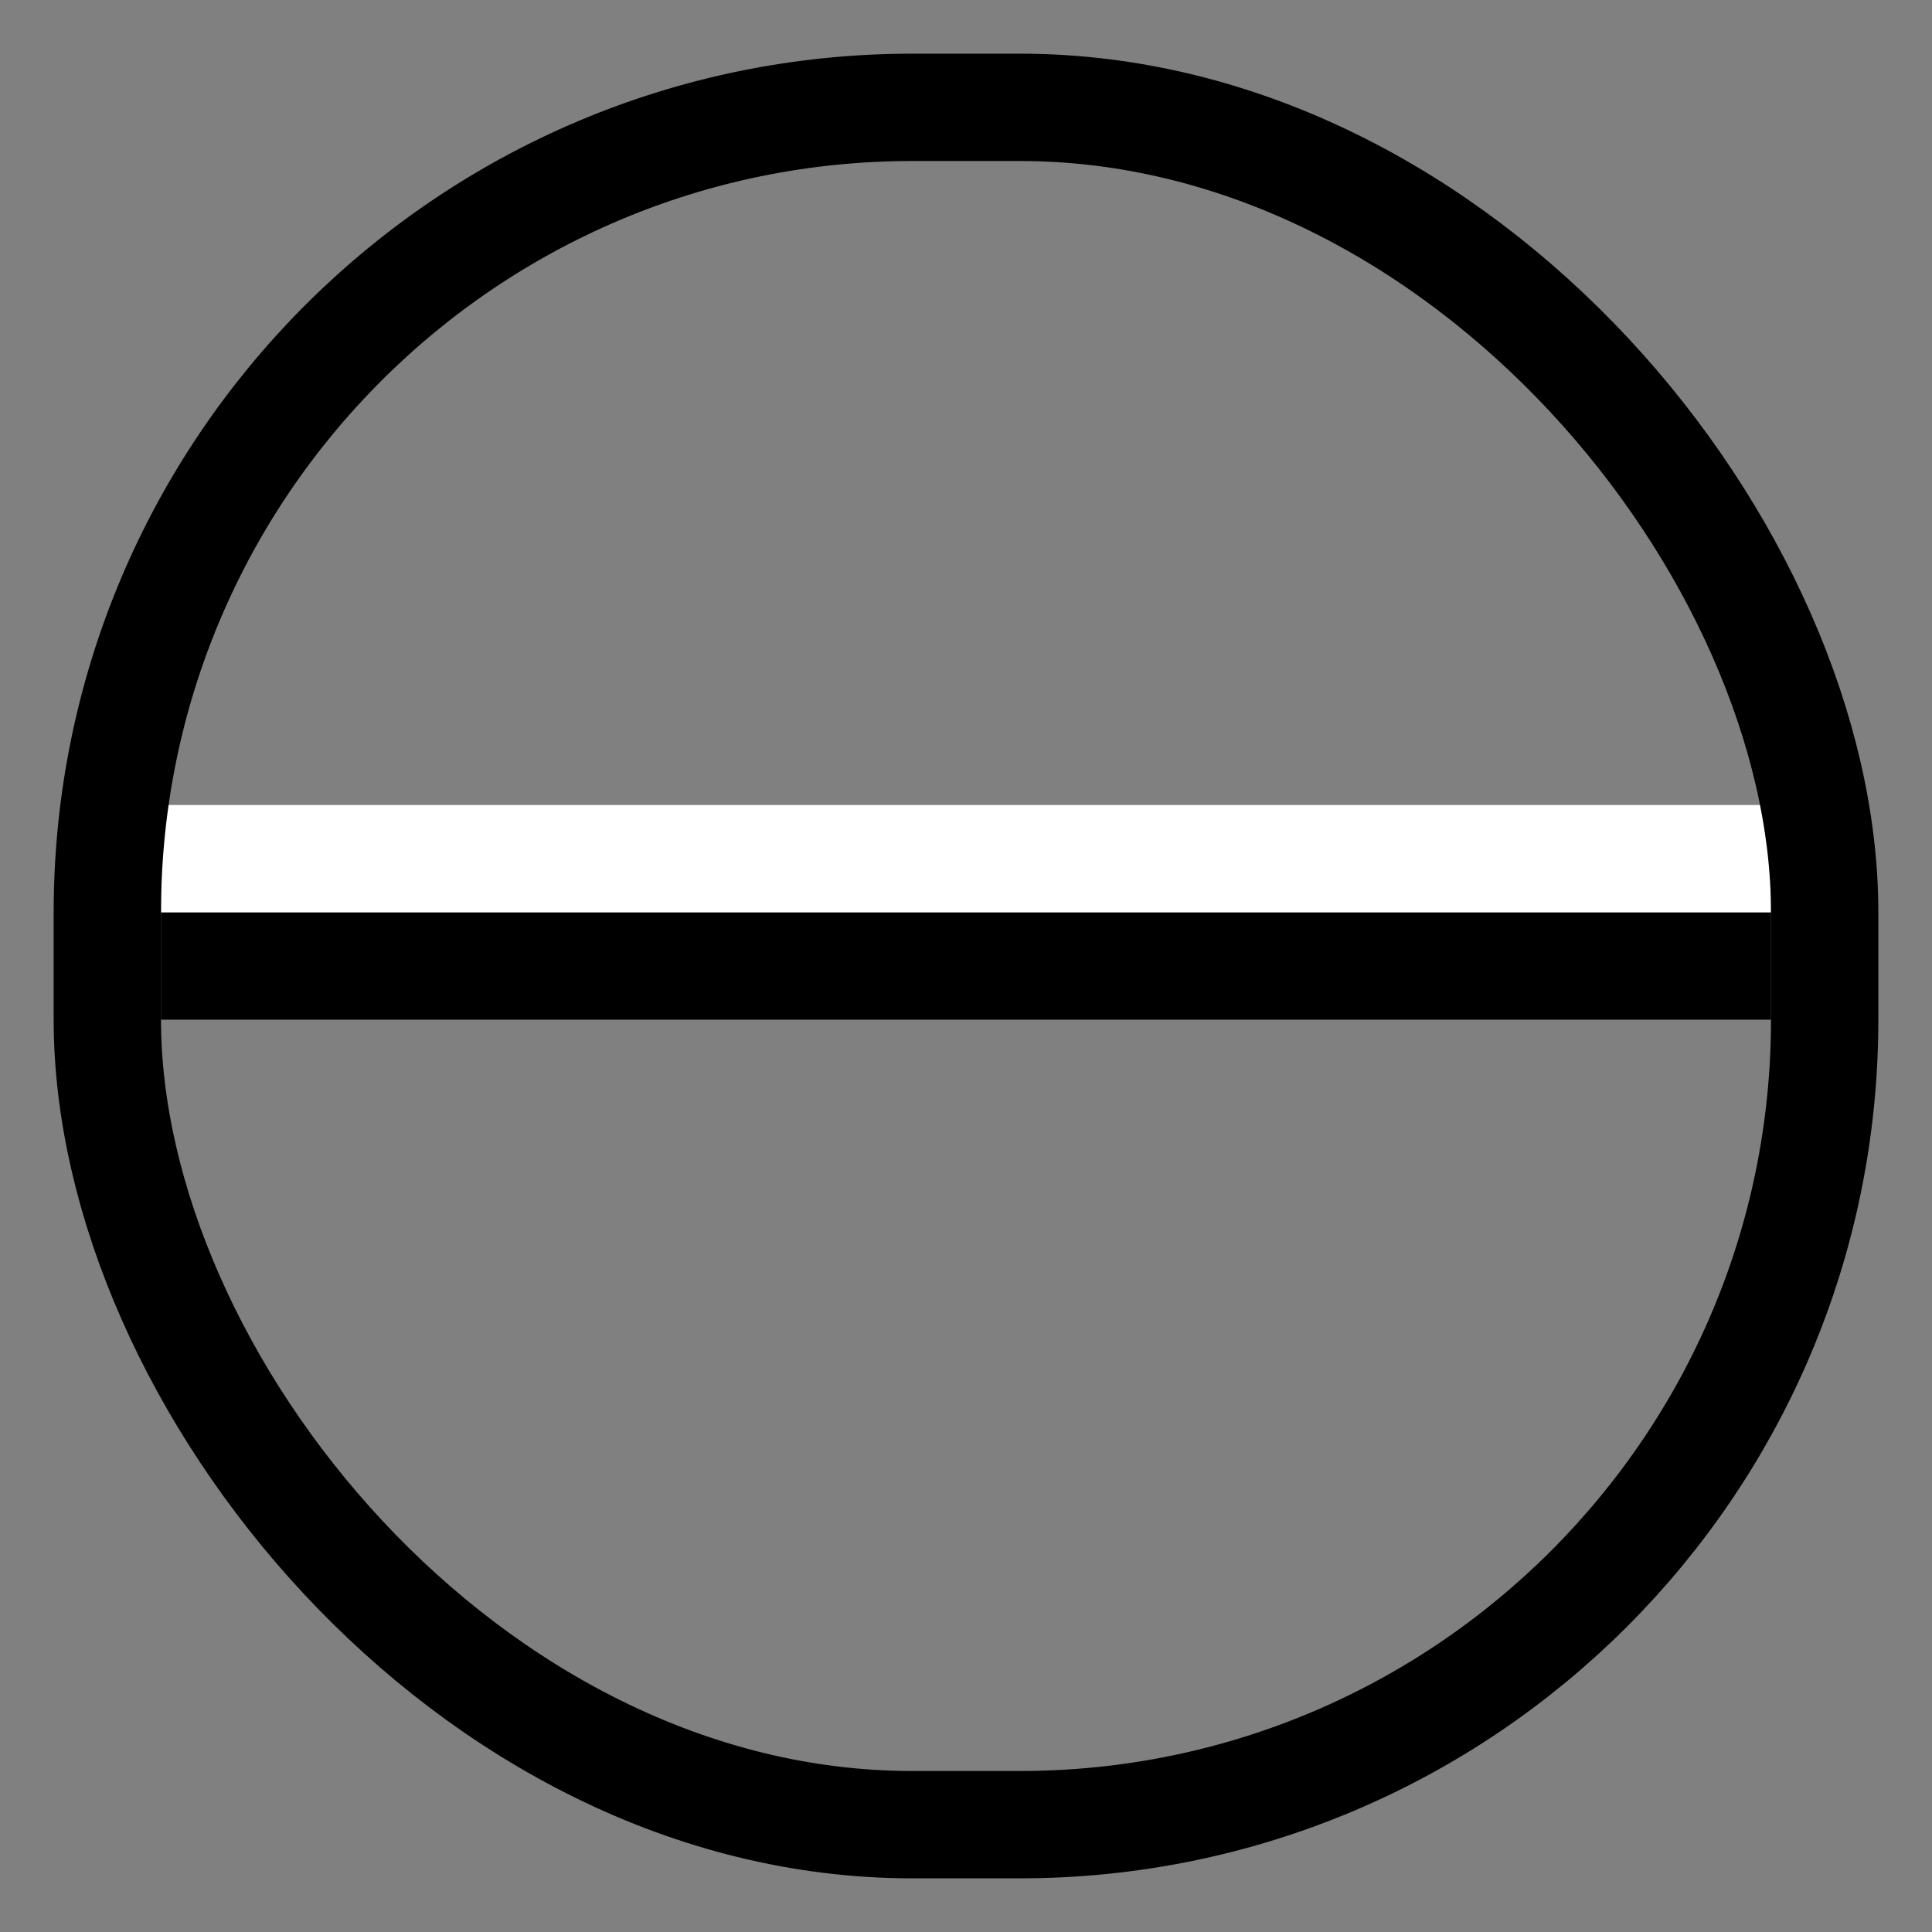 <?xml version="1.0" encoding="UTF-8"?>
<svg width="36px" height="36px" viewBox="0 0 36 36" version="1.1" xmlns="http://www.w3.org/2000/svg" xmlns:xlink="http://www.w3.org/1999/xlink">
    <rect x="0" y="0" width="36" height="36" fill="#808080" stroke="none"/>
    <!-- Generator: Sketch 53.2 (72643) - https://sketchapp.com -->
    <title>dtpr_icons / container / circle_h_cross</title>
    <desc>Created with Sketch.</desc>
    <g id="dtpr_icons-/-container-/-circle_h_cross" stroke="none" stroke-width="1" fill="none" fill-rule="evenodd">
        <g id="Cross_process" transform="translate(3, 15)">
            <rect id="Rectangle" fill="#000000" x="0" y="2" width="30" height="2"></rect>
            <rect id="Rectangle" fill="#FFFFFF" x="0" y="0" width="30" height="2"></rect>
        </g>
        <rect id="Rectangle" stroke="#000000" stroke-width="2" x="2" y="2" width="32" height="32" rx="15"></rect>
    </g>
</svg>
